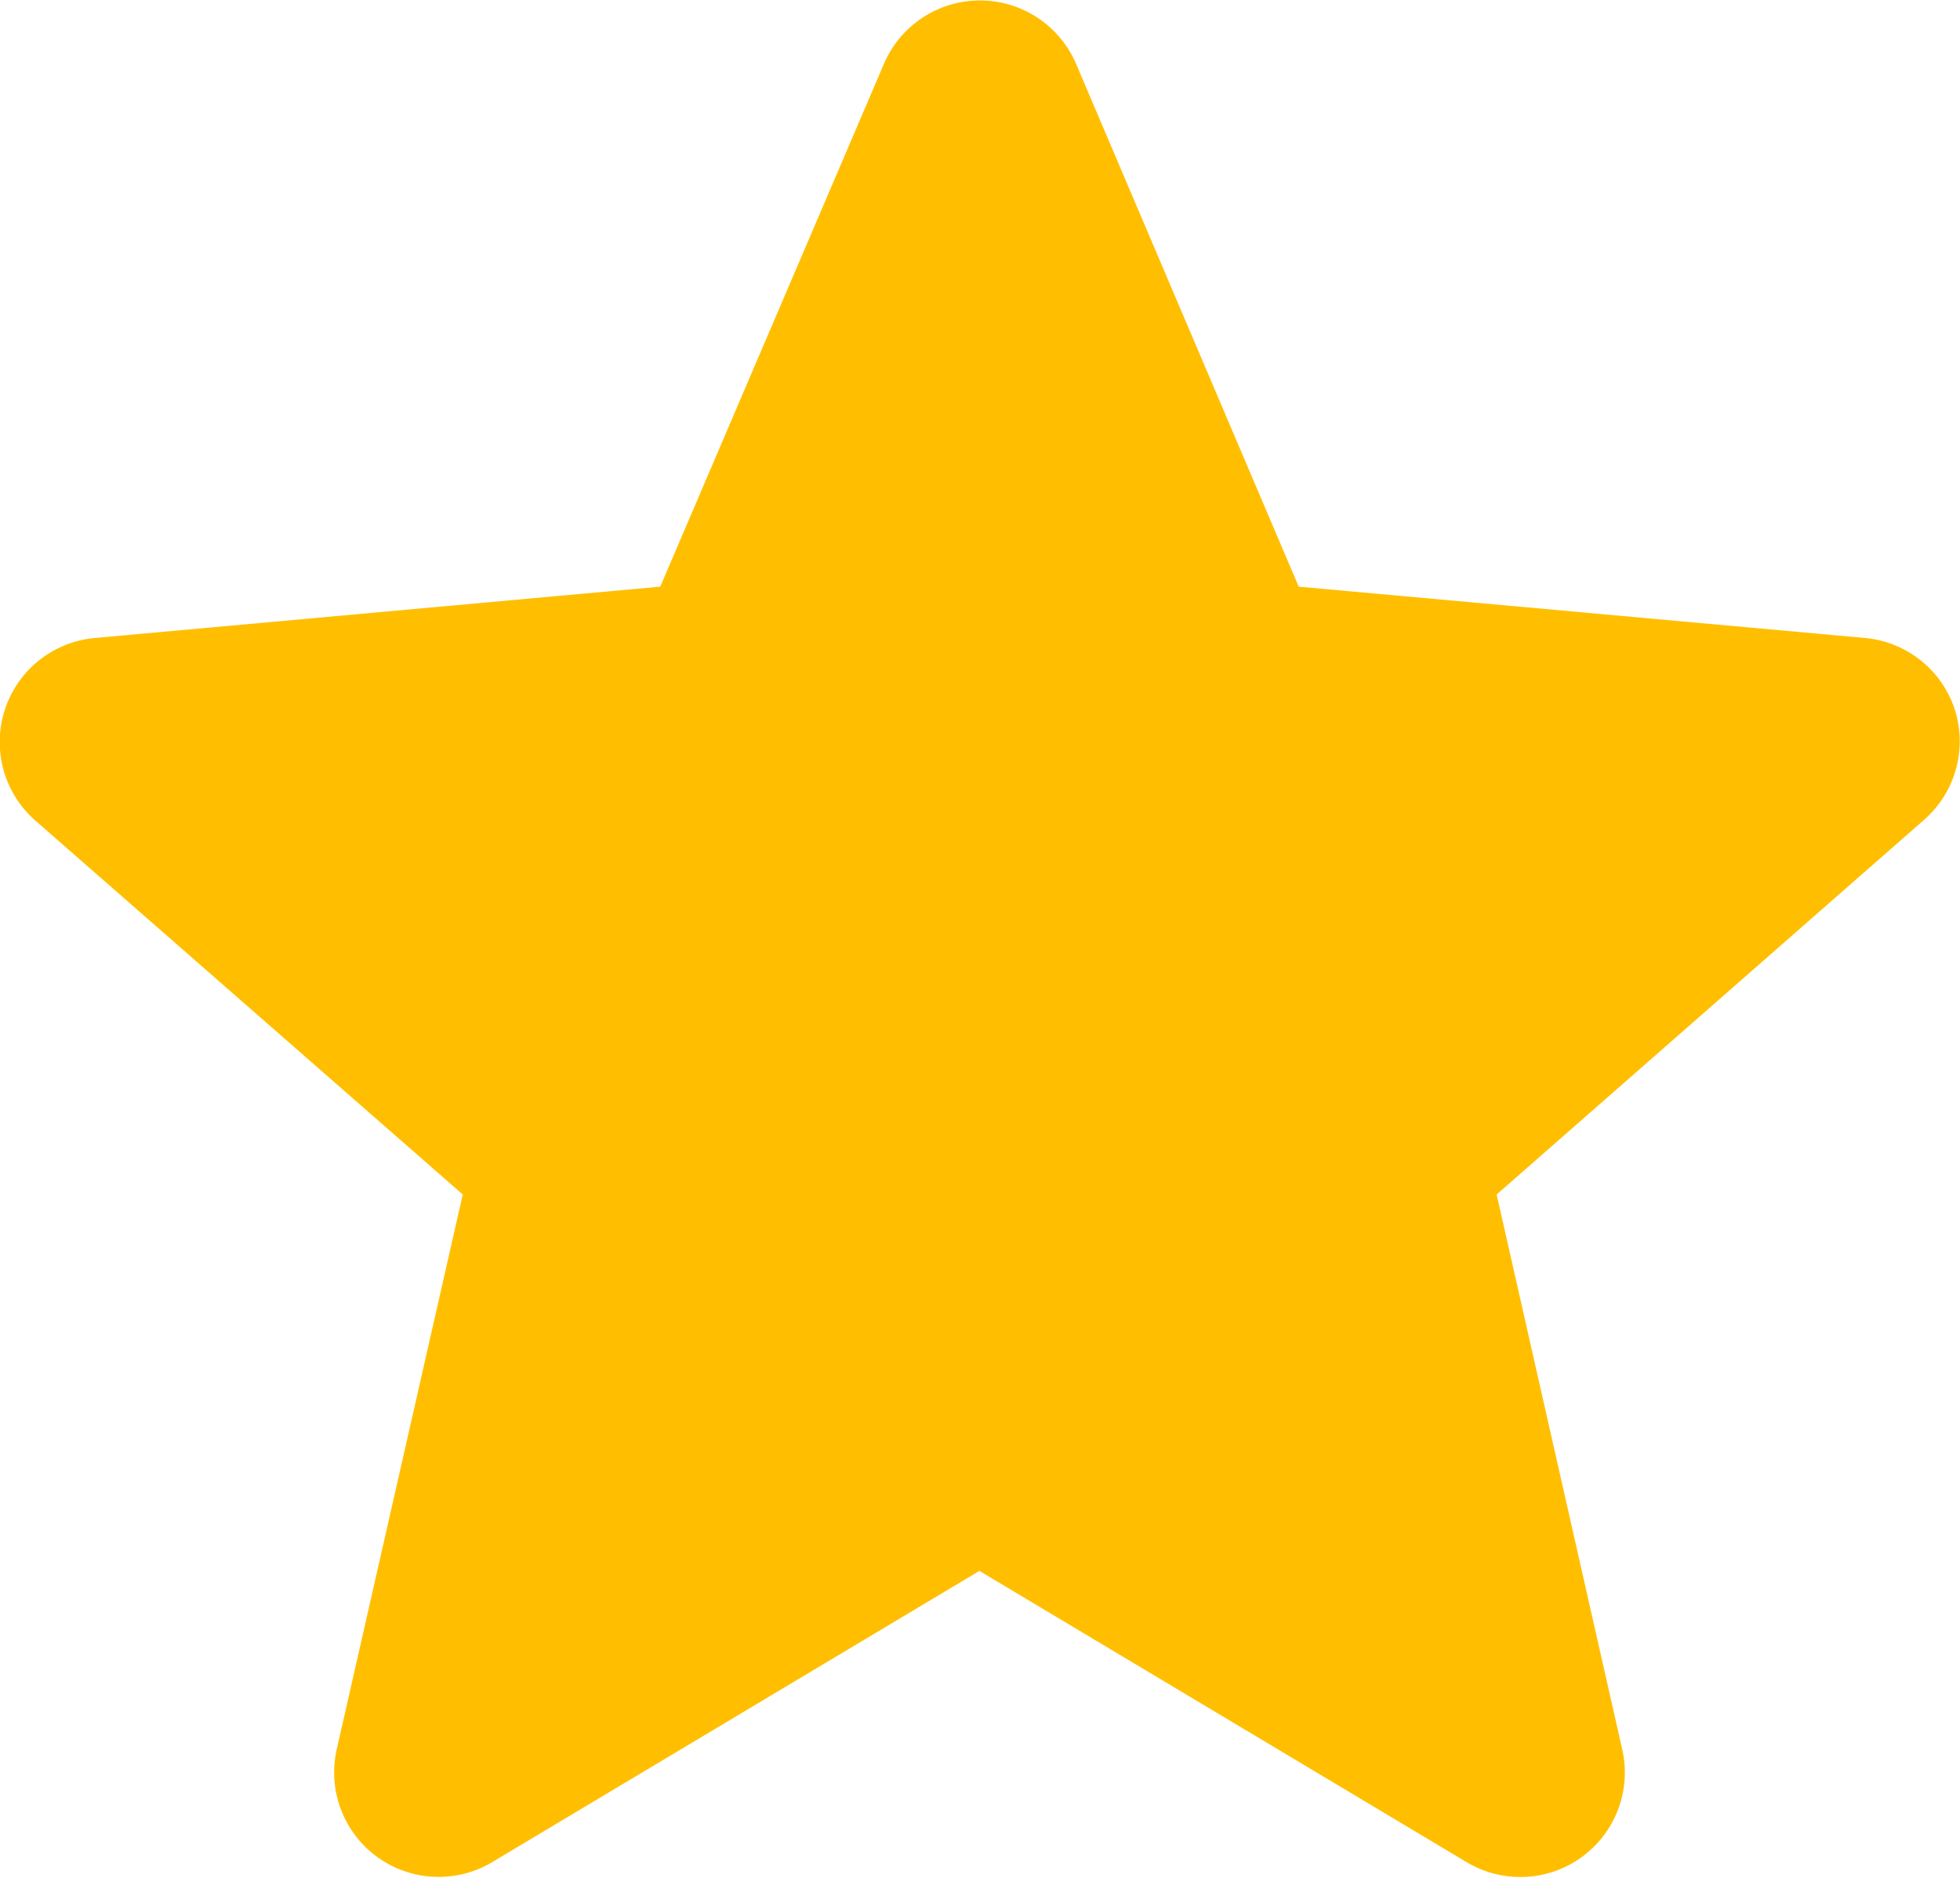 <svg xmlns="http://www.w3.org/2000/svg" width="13.13" height="12.582" viewBox="0 0 13.13 12.582"><defs><style>.b{fill:#ffbf00;}</style></defs><path class="b" d="M13.095,5.25a.7.7,0,0,0-.6-.479L8.7,4.427,7.207.92a.7.7,0,0,0-1.284,0l-1.5,3.507L.634,4.771a.7.7,0,0,0-.4,1.221L3.1,8.5l-.845,3.721a.7.7,0,0,0,1.038.755l3.268-1.954,3.268,1.954a.7.7,0,0,0,1.039-.755L10.026,8.5l2.865-2.512A.7.7,0,0,0,13.095,5.25ZM6.627,10.987" transform="translate(0 -0.496)"/></svg>